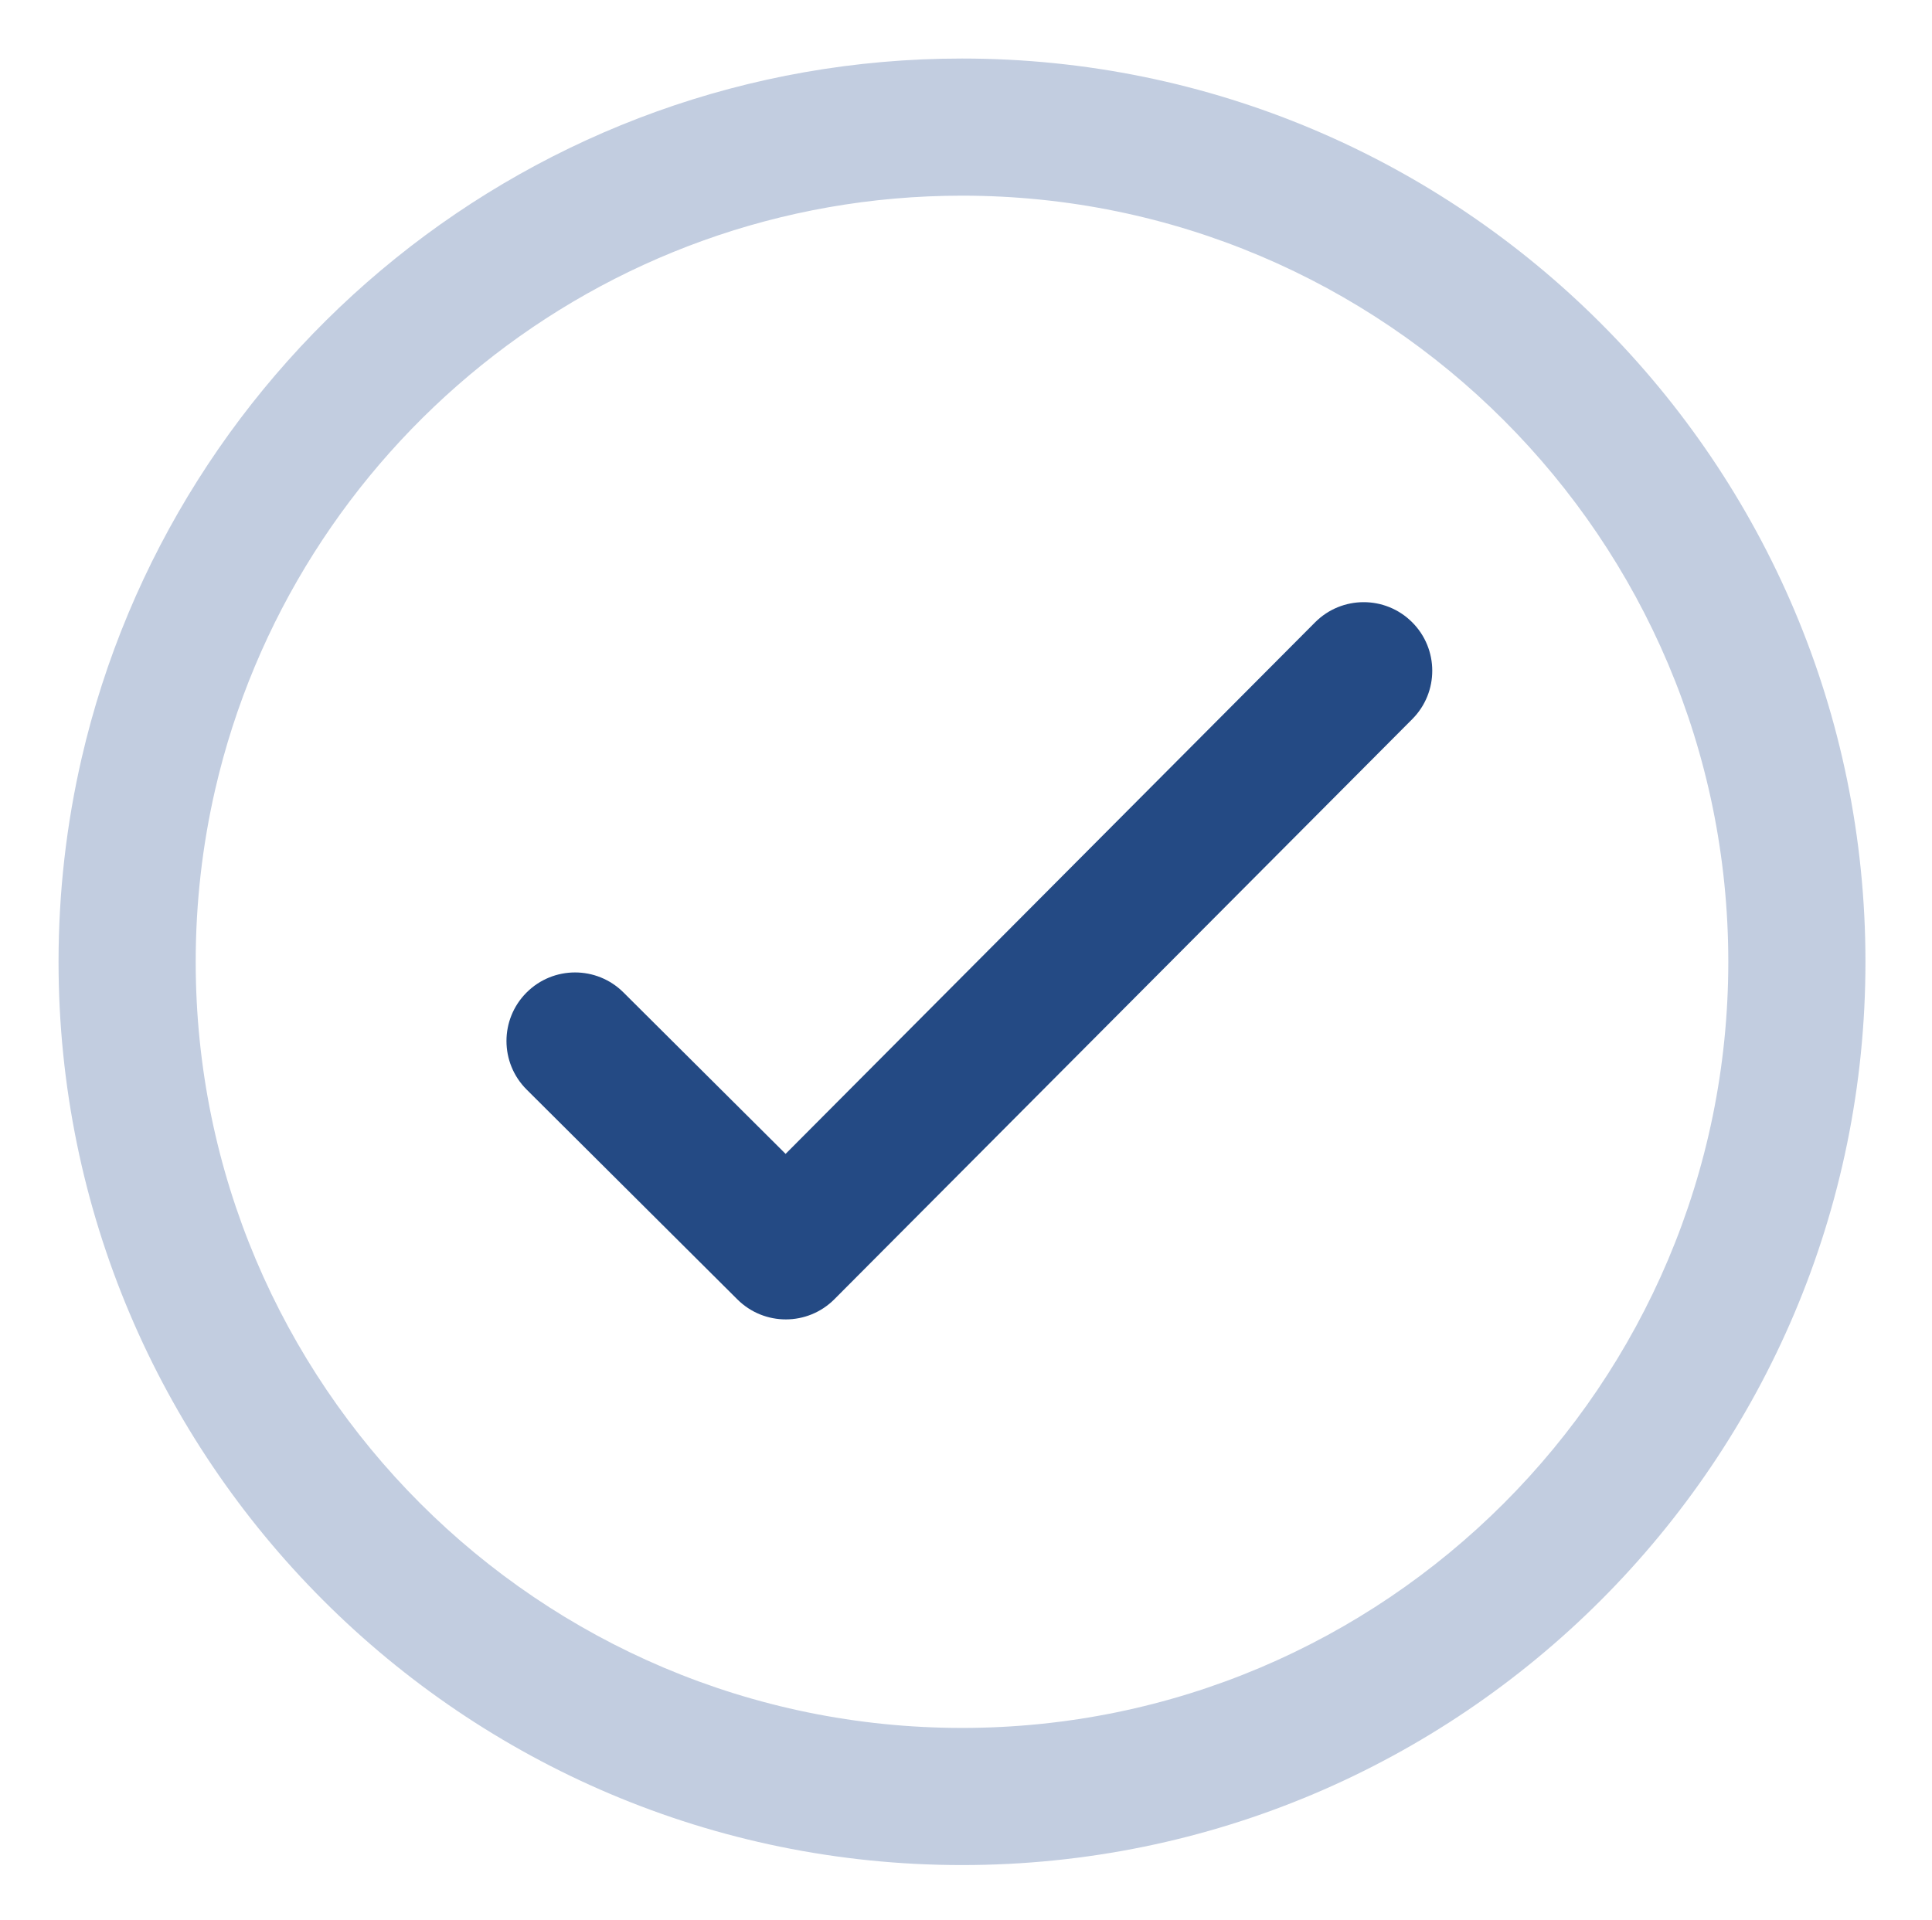 <svg width="165" height="164" viewBox="0 0 165 164" fill="none" xmlns="http://www.w3.org/2000/svg">
<path fill-rule="evenodd" clip-rule="evenodd" d="M120.596 53.146C122.888 55.428 122.896 59.137 120.613 61.429L71.26 110.982C68.978 113.274 65.269 113.281 62.977 110.999L44.979 93.075C42.687 90.792 42.679 87.084 44.962 84.792C47.244 82.5 50.953 82.492 53.245 84.775L67.093 98.566L112.313 53.162C114.596 50.87 118.304 50.863 120.596 53.146Z" fill="#244A84"/>
<path fill-rule="evenodd" clip-rule="evenodd" d="M82.159 16.714C51.111 16.714 25.065 38.394 18.379 67.436L18.379 67.436C17.291 72.163 16.714 77.091 16.714 82.159C16.714 118.275 46.042 147.603 82.159 147.603C118.275 147.603 147.603 118.275 147.603 82.159C147.603 46.042 118.275 16.714 82.159 16.714ZM6.963 64.808C14.845 30.57 45.53 5 82.159 5C124.745 5 159.317 39.572 159.317 82.159C159.317 124.745 124.745 159.317 82.159 159.317C39.572 159.317 5 124.745 5 82.159C5 76.2 5.678 70.391 6.963 64.808Z" fill="#C2CDE0"/>
</svg>
